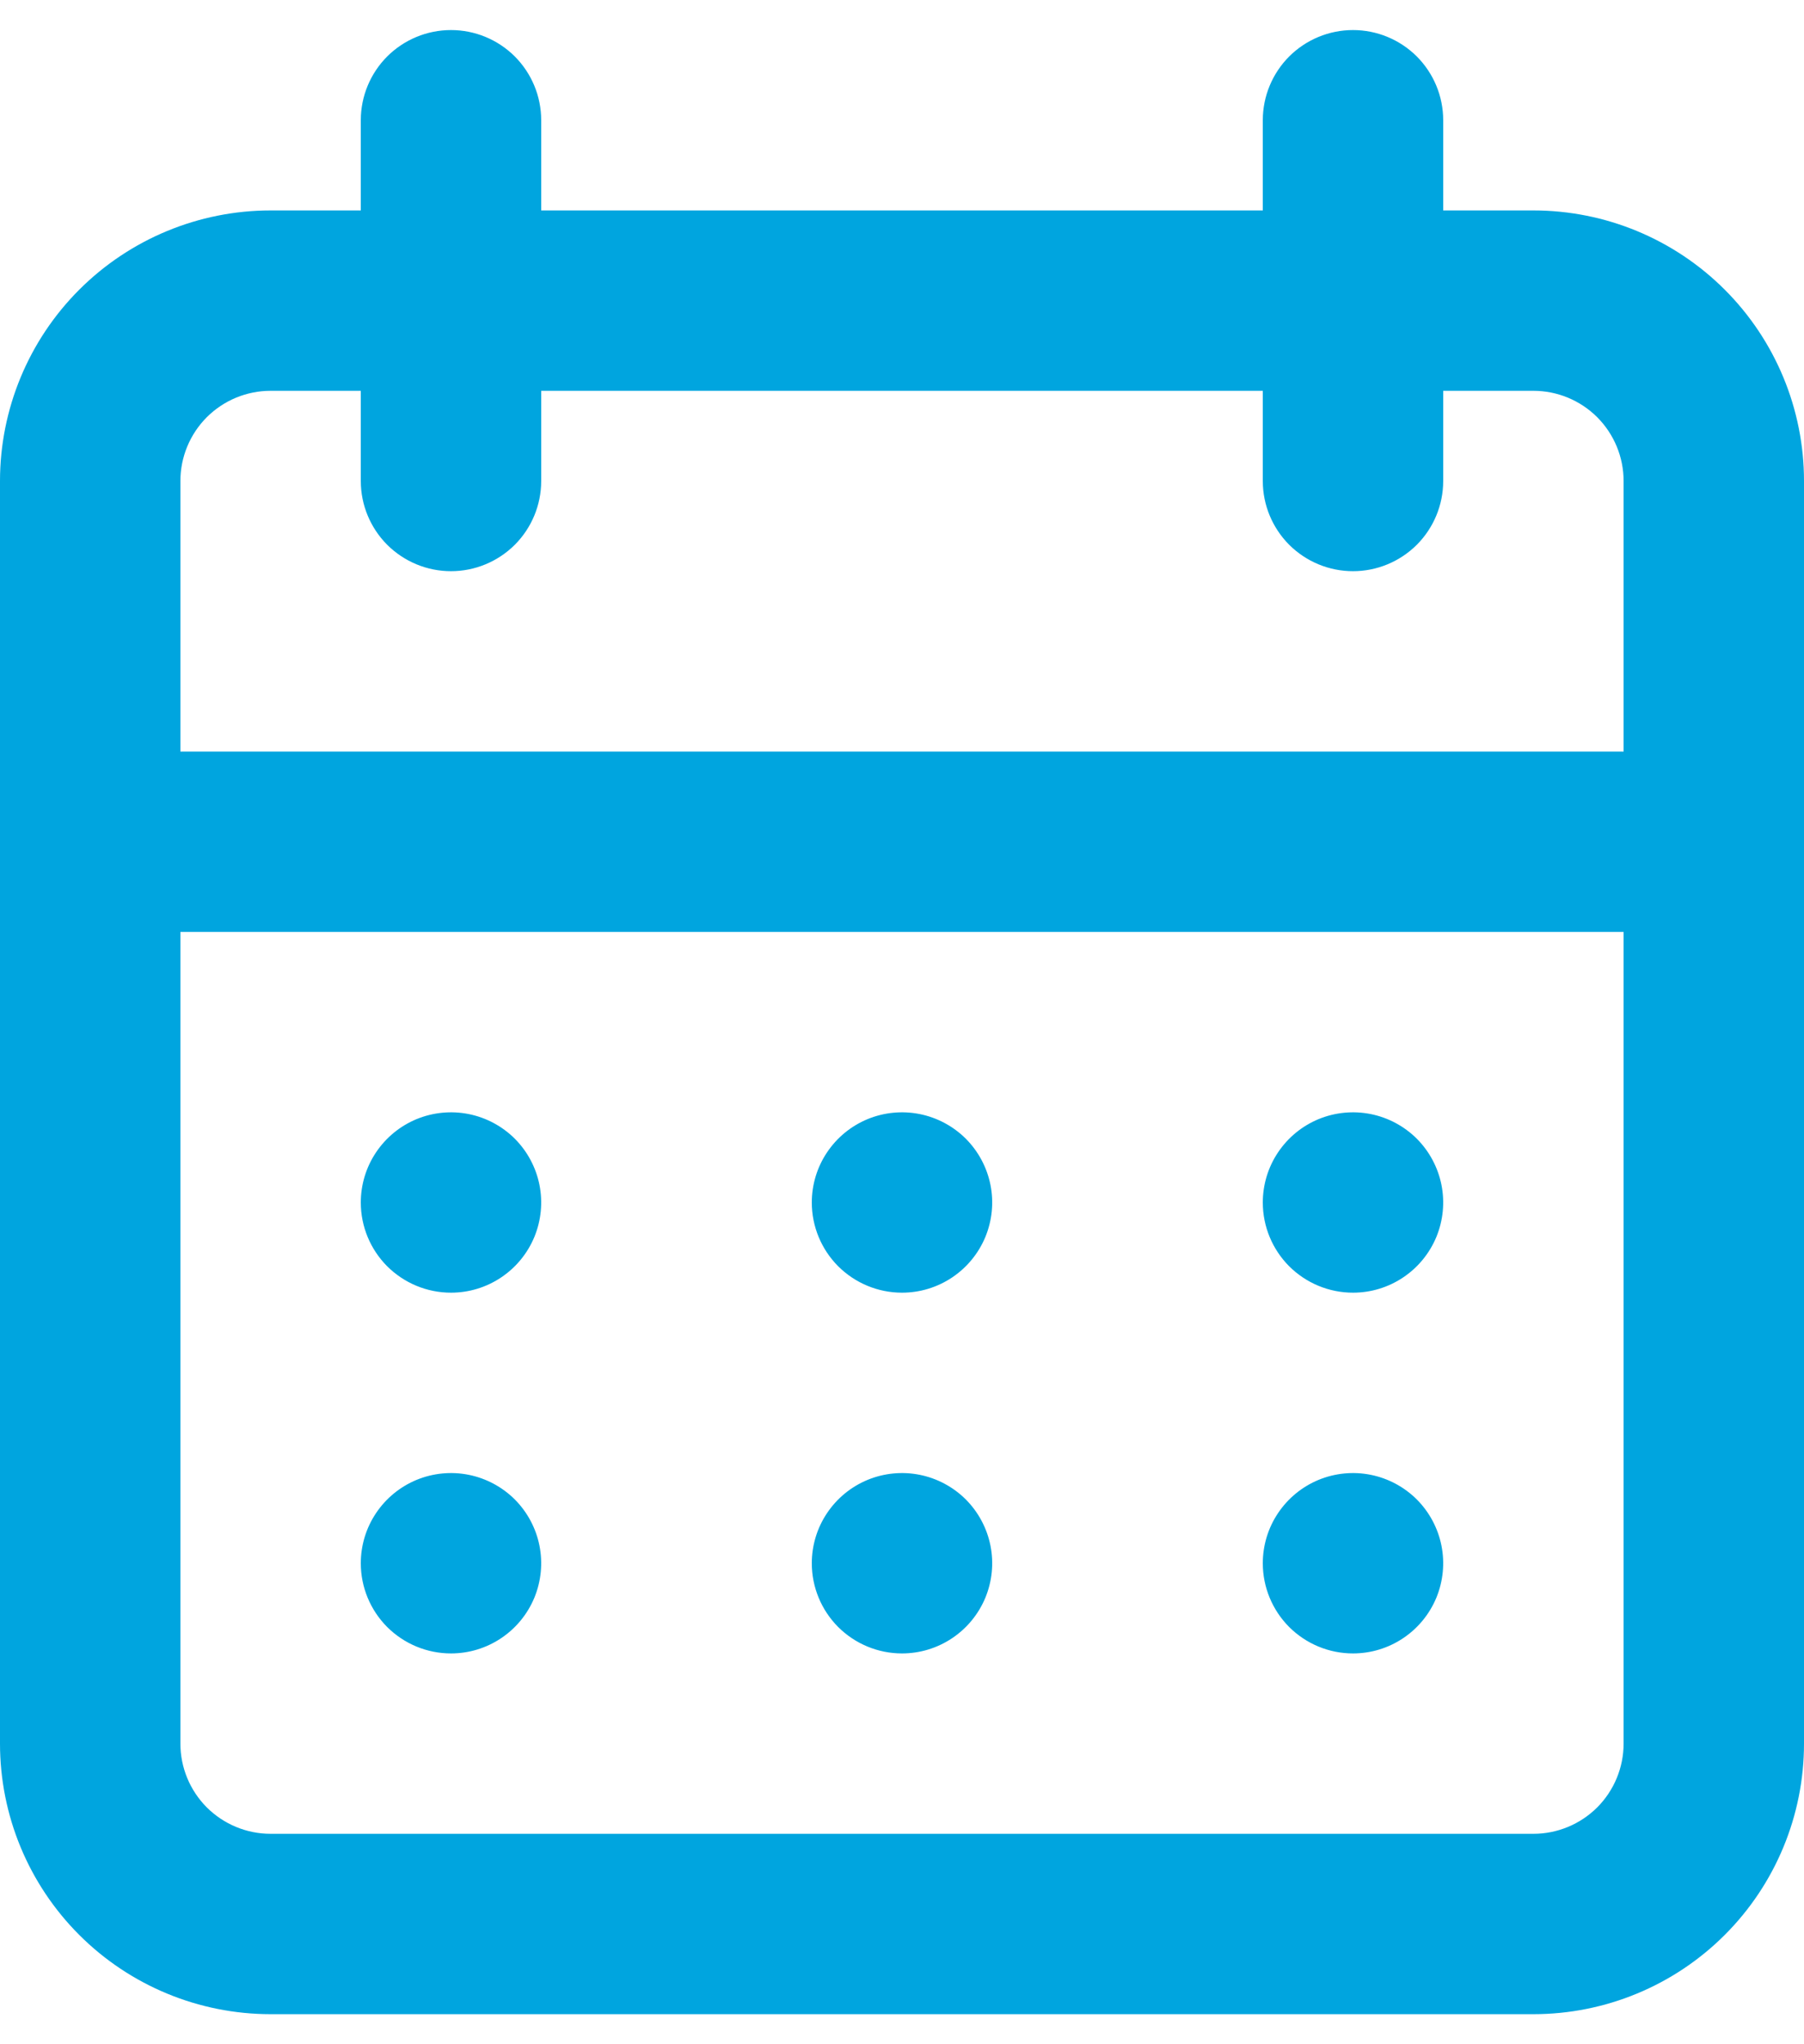 <svg width="30" height="34" viewBox="0 0 30 34" fill="none" xmlns="http://www.w3.org/2000/svg">
<path d="M15 27.5C15.297 27.5 15.587 27.412 15.833 27.247C16.08 27.082 16.272 26.848 16.386 26.574C16.499 26.3 16.529 25.998 16.471 25.707C16.413 25.416 16.27 25.149 16.061 24.939C15.851 24.73 15.584 24.587 15.293 24.529C15.002 24.471 14.7 24.501 14.426 24.614C14.152 24.728 13.918 24.92 13.753 25.167C13.588 25.413 13.5 25.703 13.5 26C13.5 26.398 13.658 26.779 13.939 27.061C14.221 27.342 14.602 27.5 15 27.5ZM22.5 27.5C22.797 27.5 23.087 27.412 23.333 27.247C23.58 27.082 23.772 26.848 23.886 26.574C23.999 26.3 24.029 25.998 23.971 25.707C23.913 25.416 23.77 25.149 23.561 24.939C23.351 24.73 23.084 24.587 22.793 24.529C22.502 24.471 22.2 24.501 21.926 24.614C21.652 24.728 21.418 24.92 21.253 25.167C21.088 25.413 21 25.703 21 26C21 26.398 21.158 26.779 21.439 27.061C21.721 27.342 22.102 27.5 22.5 27.5ZM22.5 21.5C22.797 21.5 23.087 21.412 23.333 21.247C23.58 21.082 23.772 20.848 23.886 20.574C23.999 20.3 24.029 19.998 23.971 19.707C23.913 19.416 23.77 19.149 23.561 18.939C23.351 18.73 23.084 18.587 22.793 18.529C22.502 18.471 22.2 18.501 21.926 18.614C21.652 18.728 21.418 18.92 21.253 19.167C21.088 19.413 21 19.703 21 20C21 20.398 21.158 20.779 21.439 21.061C21.721 21.342 22.102 21.5 22.5 21.5ZM15 21.5C15.297 21.5 15.587 21.412 15.833 21.247C16.08 21.082 16.272 20.848 16.386 20.574C16.499 20.3 16.529 19.998 16.471 19.707C16.413 19.416 16.27 19.149 16.061 18.939C15.851 18.73 15.584 18.587 15.293 18.529C15.002 18.471 14.7 18.501 14.426 18.614C14.152 18.728 13.918 18.92 13.753 19.167C13.588 19.413 13.5 19.703 13.5 20C13.5 20.398 13.658 20.779 13.939 21.061C14.221 21.342 14.602 21.5 15 21.5ZM25.5 3.5H24V2C24 1.602 23.842 1.221 23.561 0.939C23.279 0.658 22.898 0.5 22.5 0.5C22.102 0.5 21.721 0.658 21.439 0.939C21.158 1.221 21 1.602 21 2V3.5H9V2C9 1.602 8.842 1.221 8.561 0.939C8.279 0.658 7.898 0.5 7.5 0.5C7.102 0.5 6.721 0.658 6.439 0.939C6.158 1.221 6 1.602 6 2V3.5H4.5C3.307 3.5 2.162 3.974 1.318 4.818C0.474 5.662 0 6.807 0 8V29C0 30.194 0.474 31.338 1.318 32.182C2.162 33.026 3.307 33.5 4.5 33.5H25.5C26.694 33.5 27.838 33.026 28.682 32.182C29.526 31.338 30 30.194 30 29V8C30 6.807 29.526 5.662 28.682 4.818C27.838 3.974 26.694 3.5 25.5 3.5ZM27 29C27 29.398 26.842 29.779 26.561 30.061C26.279 30.342 25.898 30.5 25.5 30.5H4.5C4.102 30.5 3.721 30.342 3.439 30.061C3.158 29.779 3 29.398 3 29V15.5H27V29ZM27 12.5H3V8C3 7.602 3.158 7.221 3.439 6.939C3.721 6.658 4.102 6.5 4.5 6.5H6V8C6 8.398 6.158 8.779 6.439 9.061C6.721 9.342 7.102 9.5 7.5 9.5C7.898 9.5 8.279 9.342 8.561 9.061C8.842 8.779 9 8.398 9 8V6.5H21V8C21 8.398 21.158 8.779 21.439 9.061C21.721 9.342 22.102 9.5 22.5 9.5C22.898 9.5 23.279 9.342 23.561 9.061C23.842 8.779 24 8.398 24 8V6.5H25.5C25.898 6.5 26.279 6.658 26.561 6.939C26.842 7.221 27 7.602 27 8V12.5ZM7.5 21.5C7.797 21.5 8.087 21.412 8.333 21.247C8.58 21.082 8.772 20.848 8.886 20.574C8.999 20.3 9.029 19.998 8.971 19.707C8.913 19.416 8.77 19.149 8.561 18.939C8.351 18.73 8.084 18.587 7.793 18.529C7.502 18.471 7.2 18.501 6.926 18.614C6.652 18.728 6.418 18.92 6.253 19.167C6.088 19.413 6 19.703 6 20C6 20.398 6.158 20.779 6.439 21.061C6.721 21.342 7.102 21.5 7.5 21.5ZM7.5 27.5C7.797 27.5 8.087 27.412 8.333 27.247C8.58 27.082 8.772 26.848 8.886 26.574C8.999 26.3 9.029 25.998 8.971 25.707C8.913 25.416 8.77 25.149 8.561 24.939C8.351 24.73 8.084 24.587 7.793 24.529C7.502 24.471 7.2 24.501 6.926 24.614C6.652 24.728 6.418 24.92 6.253 25.167C6.088 25.413 6 25.703 6 26C6 26.398 6.158 26.779 6.439 27.061C6.721 27.342 7.102 27.5 7.5 27.5Z" fill="#00A5DF"/>
</svg>
